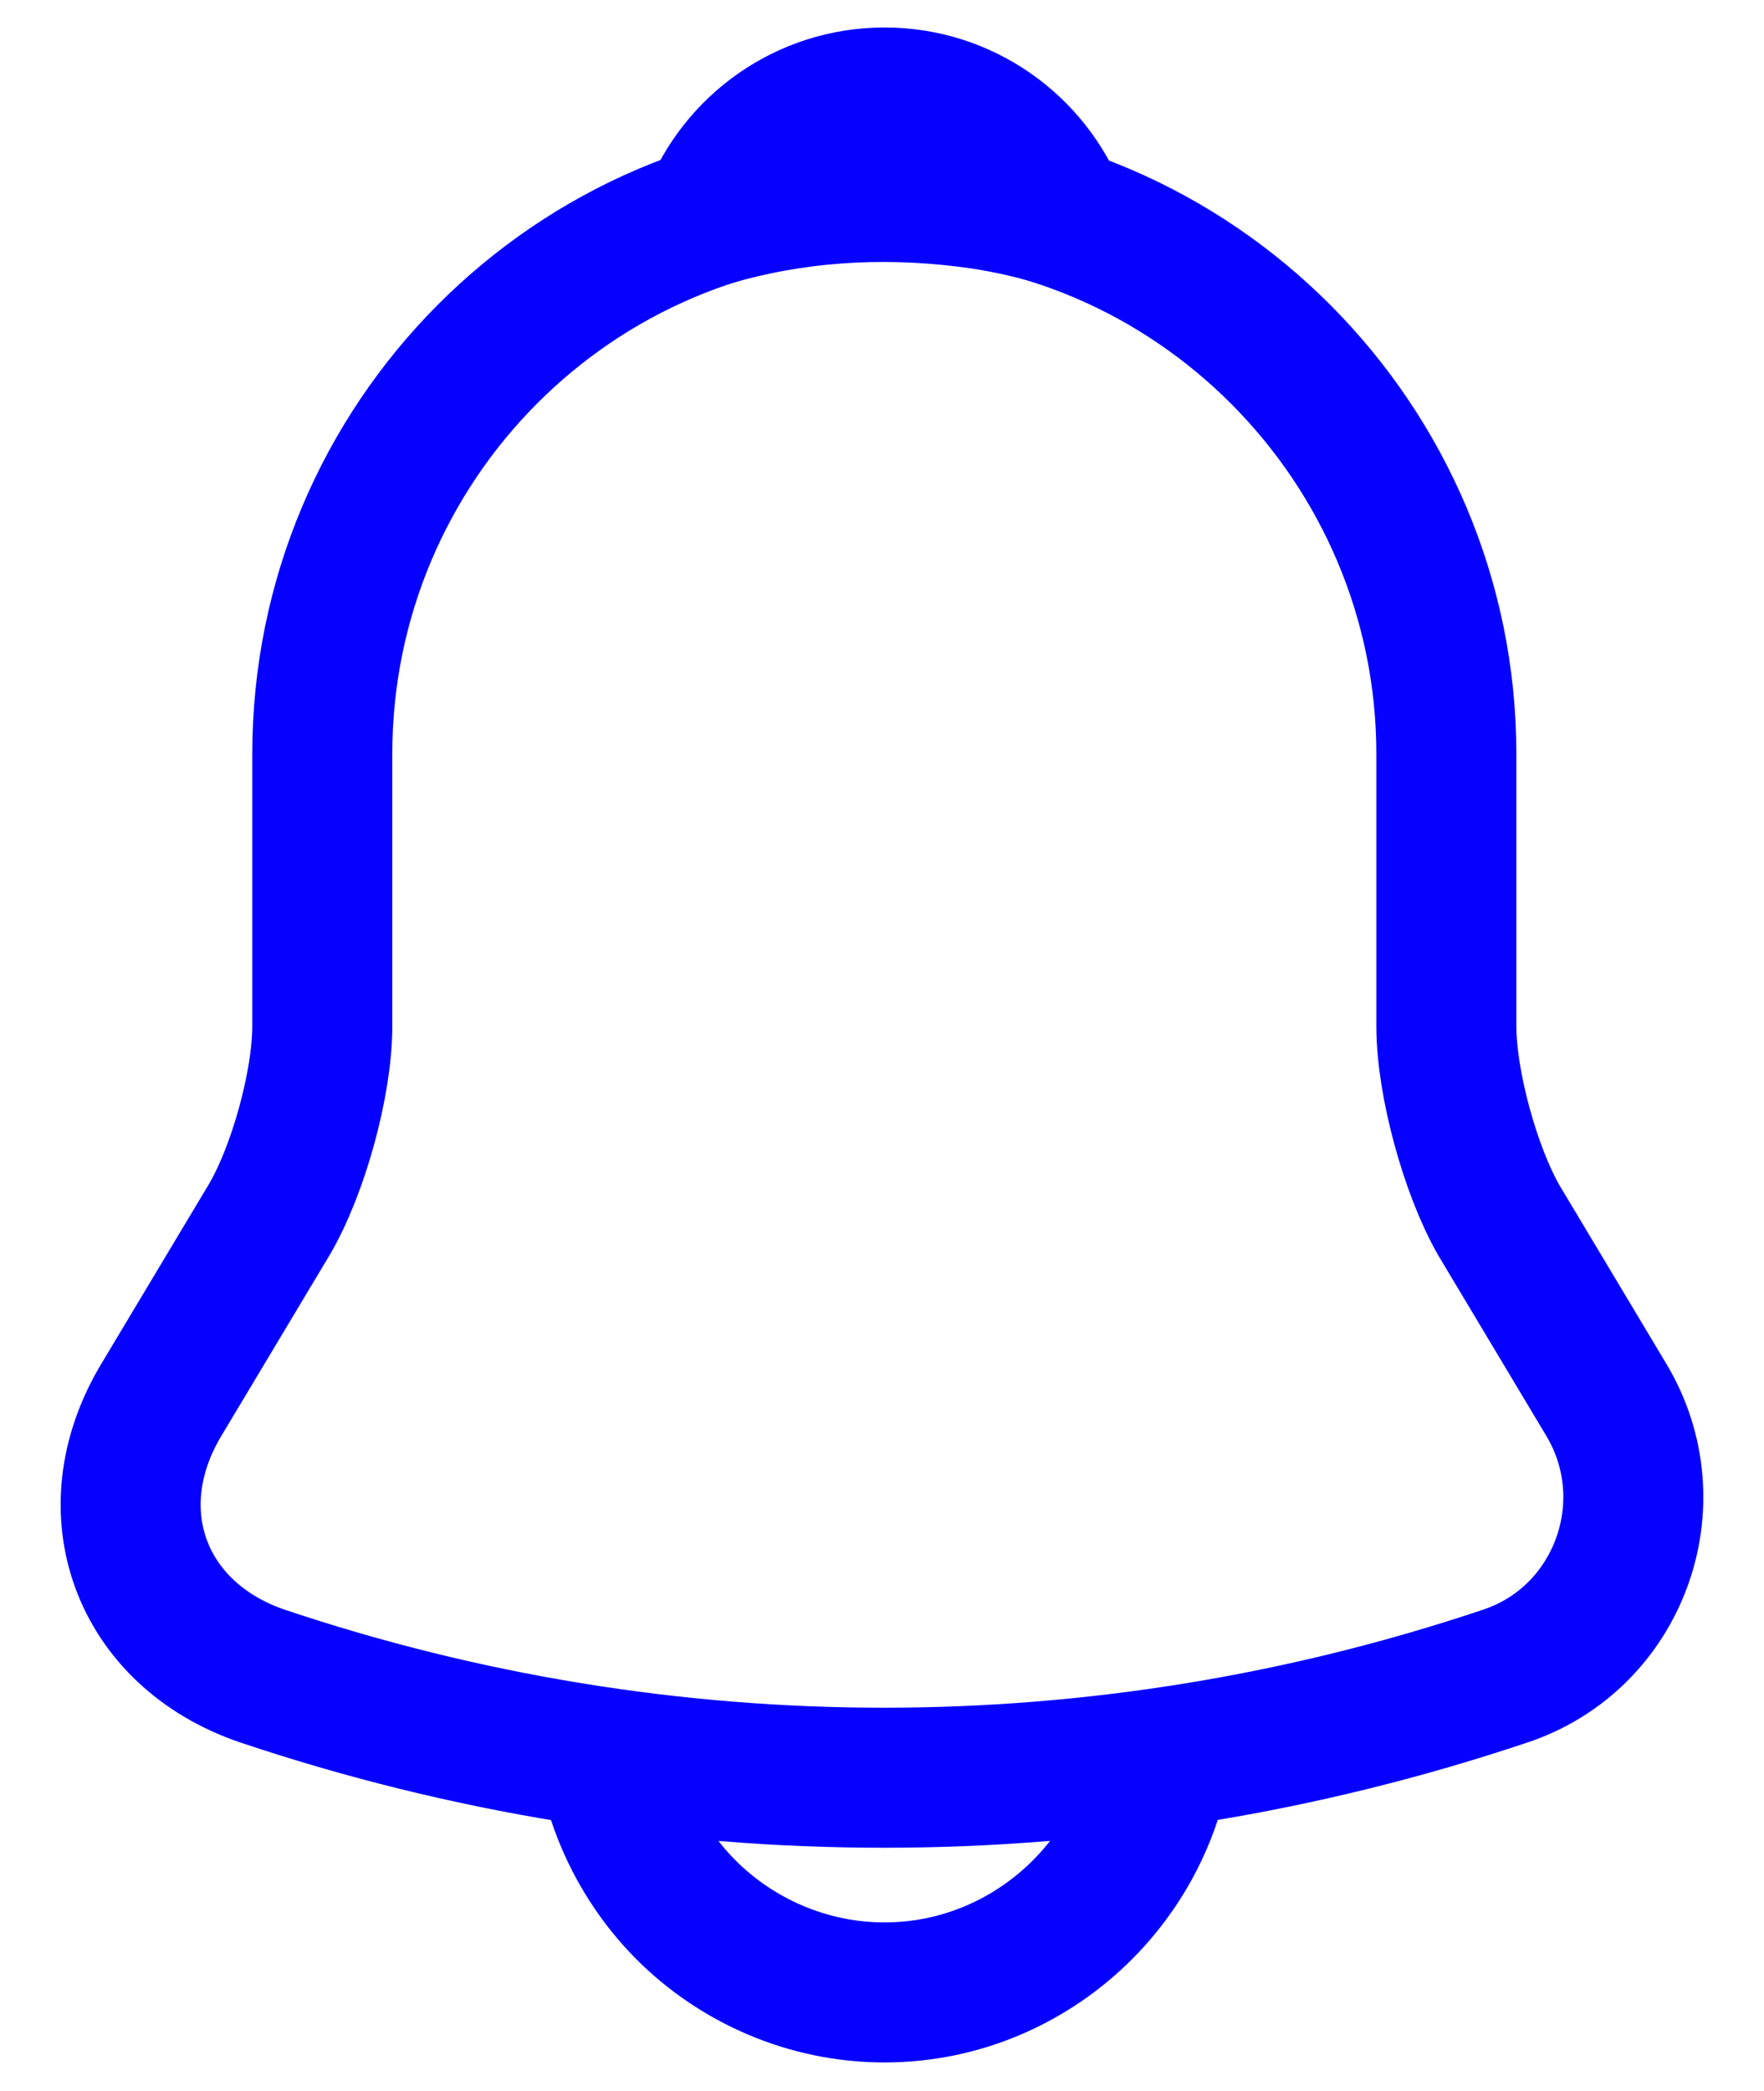 <svg width="27" height="32" viewBox="0 0 27 32" fill="none" xmlns="http://www.w3.org/2000/svg">
<path d="M13.535 2.891C8.79 2.891 4.933 6.768 4.933 11.539V15.704C4.933 16.584 4.561 17.924 4.116 18.674L2.467 21.427C1.449 23.127 2.152 25.015 4.016 25.65C10.195 27.725 16.862 27.725 23.041 25.65C24.776 25.073 25.535 23.012 24.589 21.427L22.941 18.674C22.51 17.924 22.138 16.584 22.138 15.704V11.539C22.138 6.782 18.267 2.891 13.535 2.891Z" stroke="#0500FF" stroke-width="2.143" stroke-miterlimit="10" stroke-linecap="round"/>
<path d="M16.191 3.308C15.747 3.179 15.288 3.078 14.815 3.02C13.439 2.847 12.12 2.948 10.887 3.308C11.303 2.242 12.335 1.492 13.539 1.492C14.743 1.492 15.776 2.242 16.191 3.308Z" stroke="#0500FF" stroke-width="2.143" stroke-miterlimit="10" stroke-linecap="round" stroke-linejoin="round"/>
<path d="M17.837 26.168C17.837 28.546 15.901 30.492 13.536 30.492C12.36 30.492 11.27 30.002 10.496 29.224C9.722 28.445 9.234 27.35 9.234 26.168" stroke="#0500FF" stroke-width="2.143" stroke-miterlimit="10"/>
</svg>
